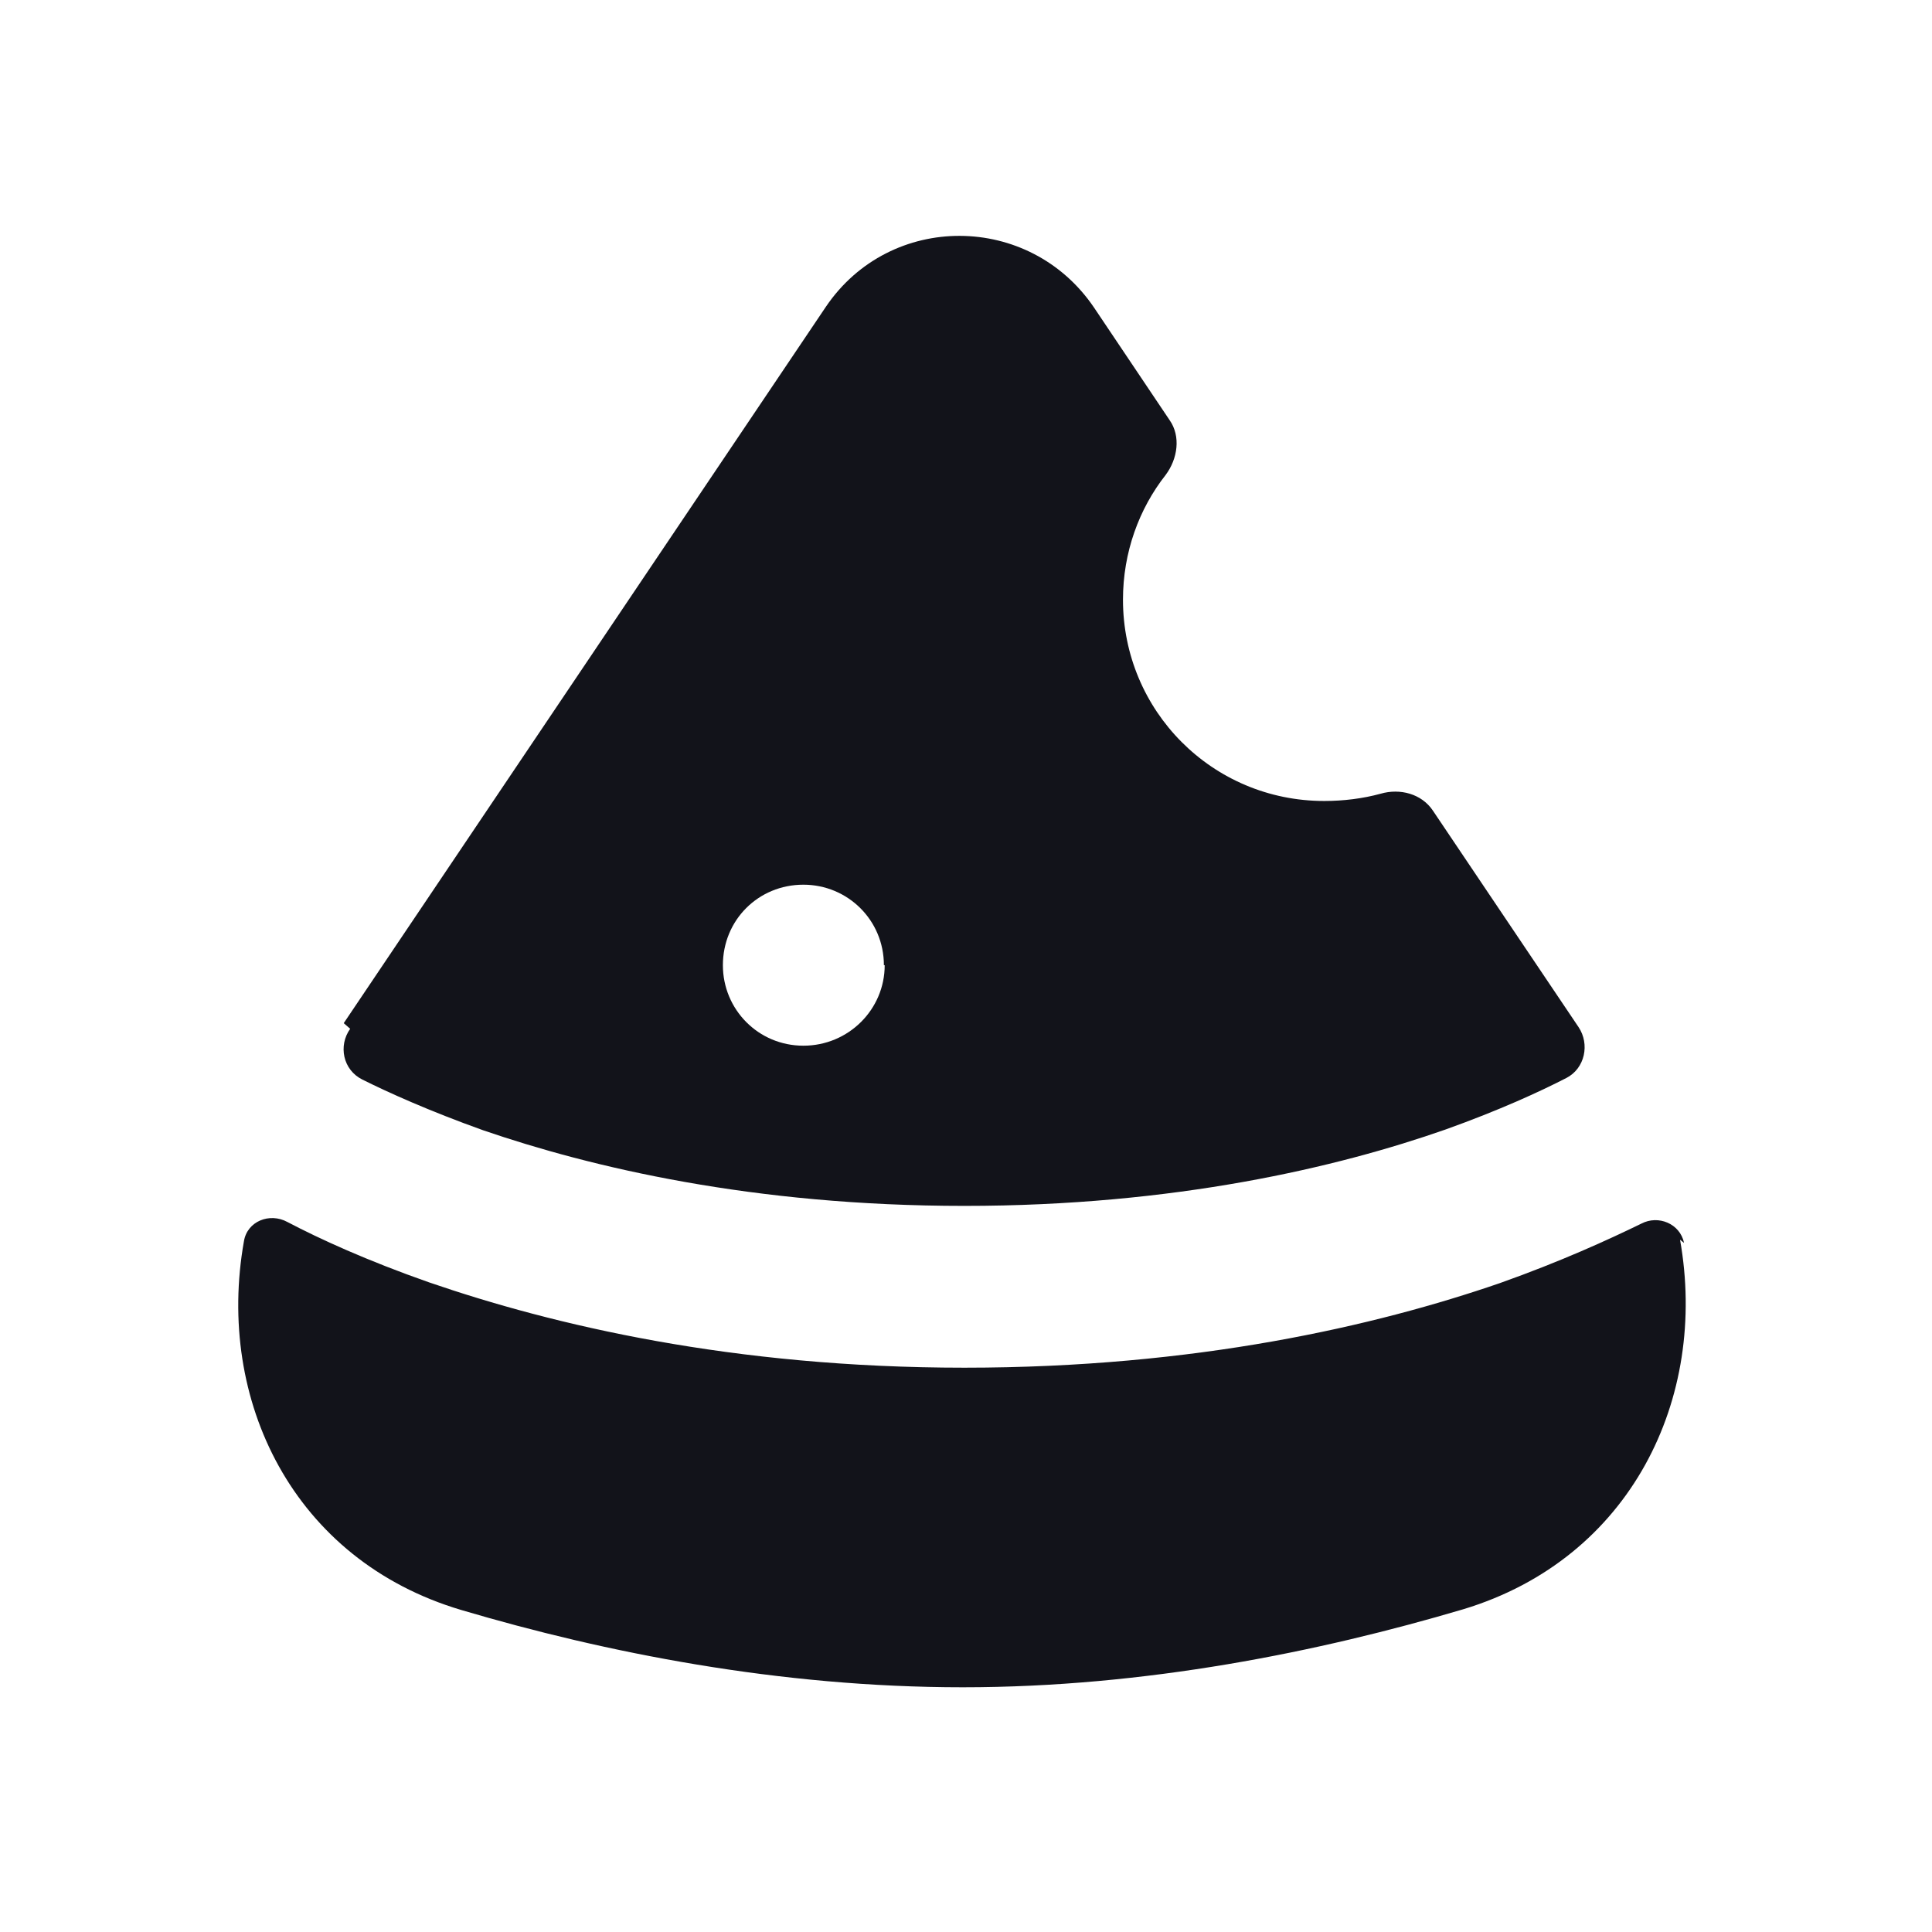 <svg viewBox="0 0 24 24" xmlns="http://www.w3.org/2000/svg"><g><g fill="#12131A"><path d="M20.92 15.44c-.05-.24-.32-.35-.53-.24 -.41.2-1 .47-1.76.74 -1.54.53-3.77 1.05-6.65 1.05 -2.88 0-5.11-.53-6.65-1.06 -.77-.27-1.36-.54-1.76-.75 -.22-.12-.5-.01-.54.24 -.35 1.97.61 3.96 2.7 4.58 1.79.53 3.95.96 6.23.96 2.27 0 4.43-.44 6.22-.97 2.08-.63 3.04-2.62 2.69-4.59Z"/><path fill="#12131A" fill-rule="evenodd" d="M4.35 12.78c-.15.21-.09.51.15.63 .32.16.83.39 1.5.63 1.34.46 3.35.94 5.98.94 2.62 0 4.64-.48 5.98-.95 .67-.24 1.17-.47 1.5-.64 .23-.12.29-.42.15-.63l-1.81-2.69c-.14-.21-.41-.28-.65-.21 -.22.06-.46.09-.7.09 -1.39 0-2.5-1.12-2.5-2.5 0-.59.2-1.13.53-1.55 .15-.2.19-.48.05-.68l-.94-1.4c-.8-1.18-2.53-1.19-3.33-.01l-5.99 8.9Zm6.64-.79c0 .55-.45 1-1.01 1s-1-.45-1-1c0-.56.44-1 1-1 .55 0 1 .44 1 1Z"/></g></g></svg>